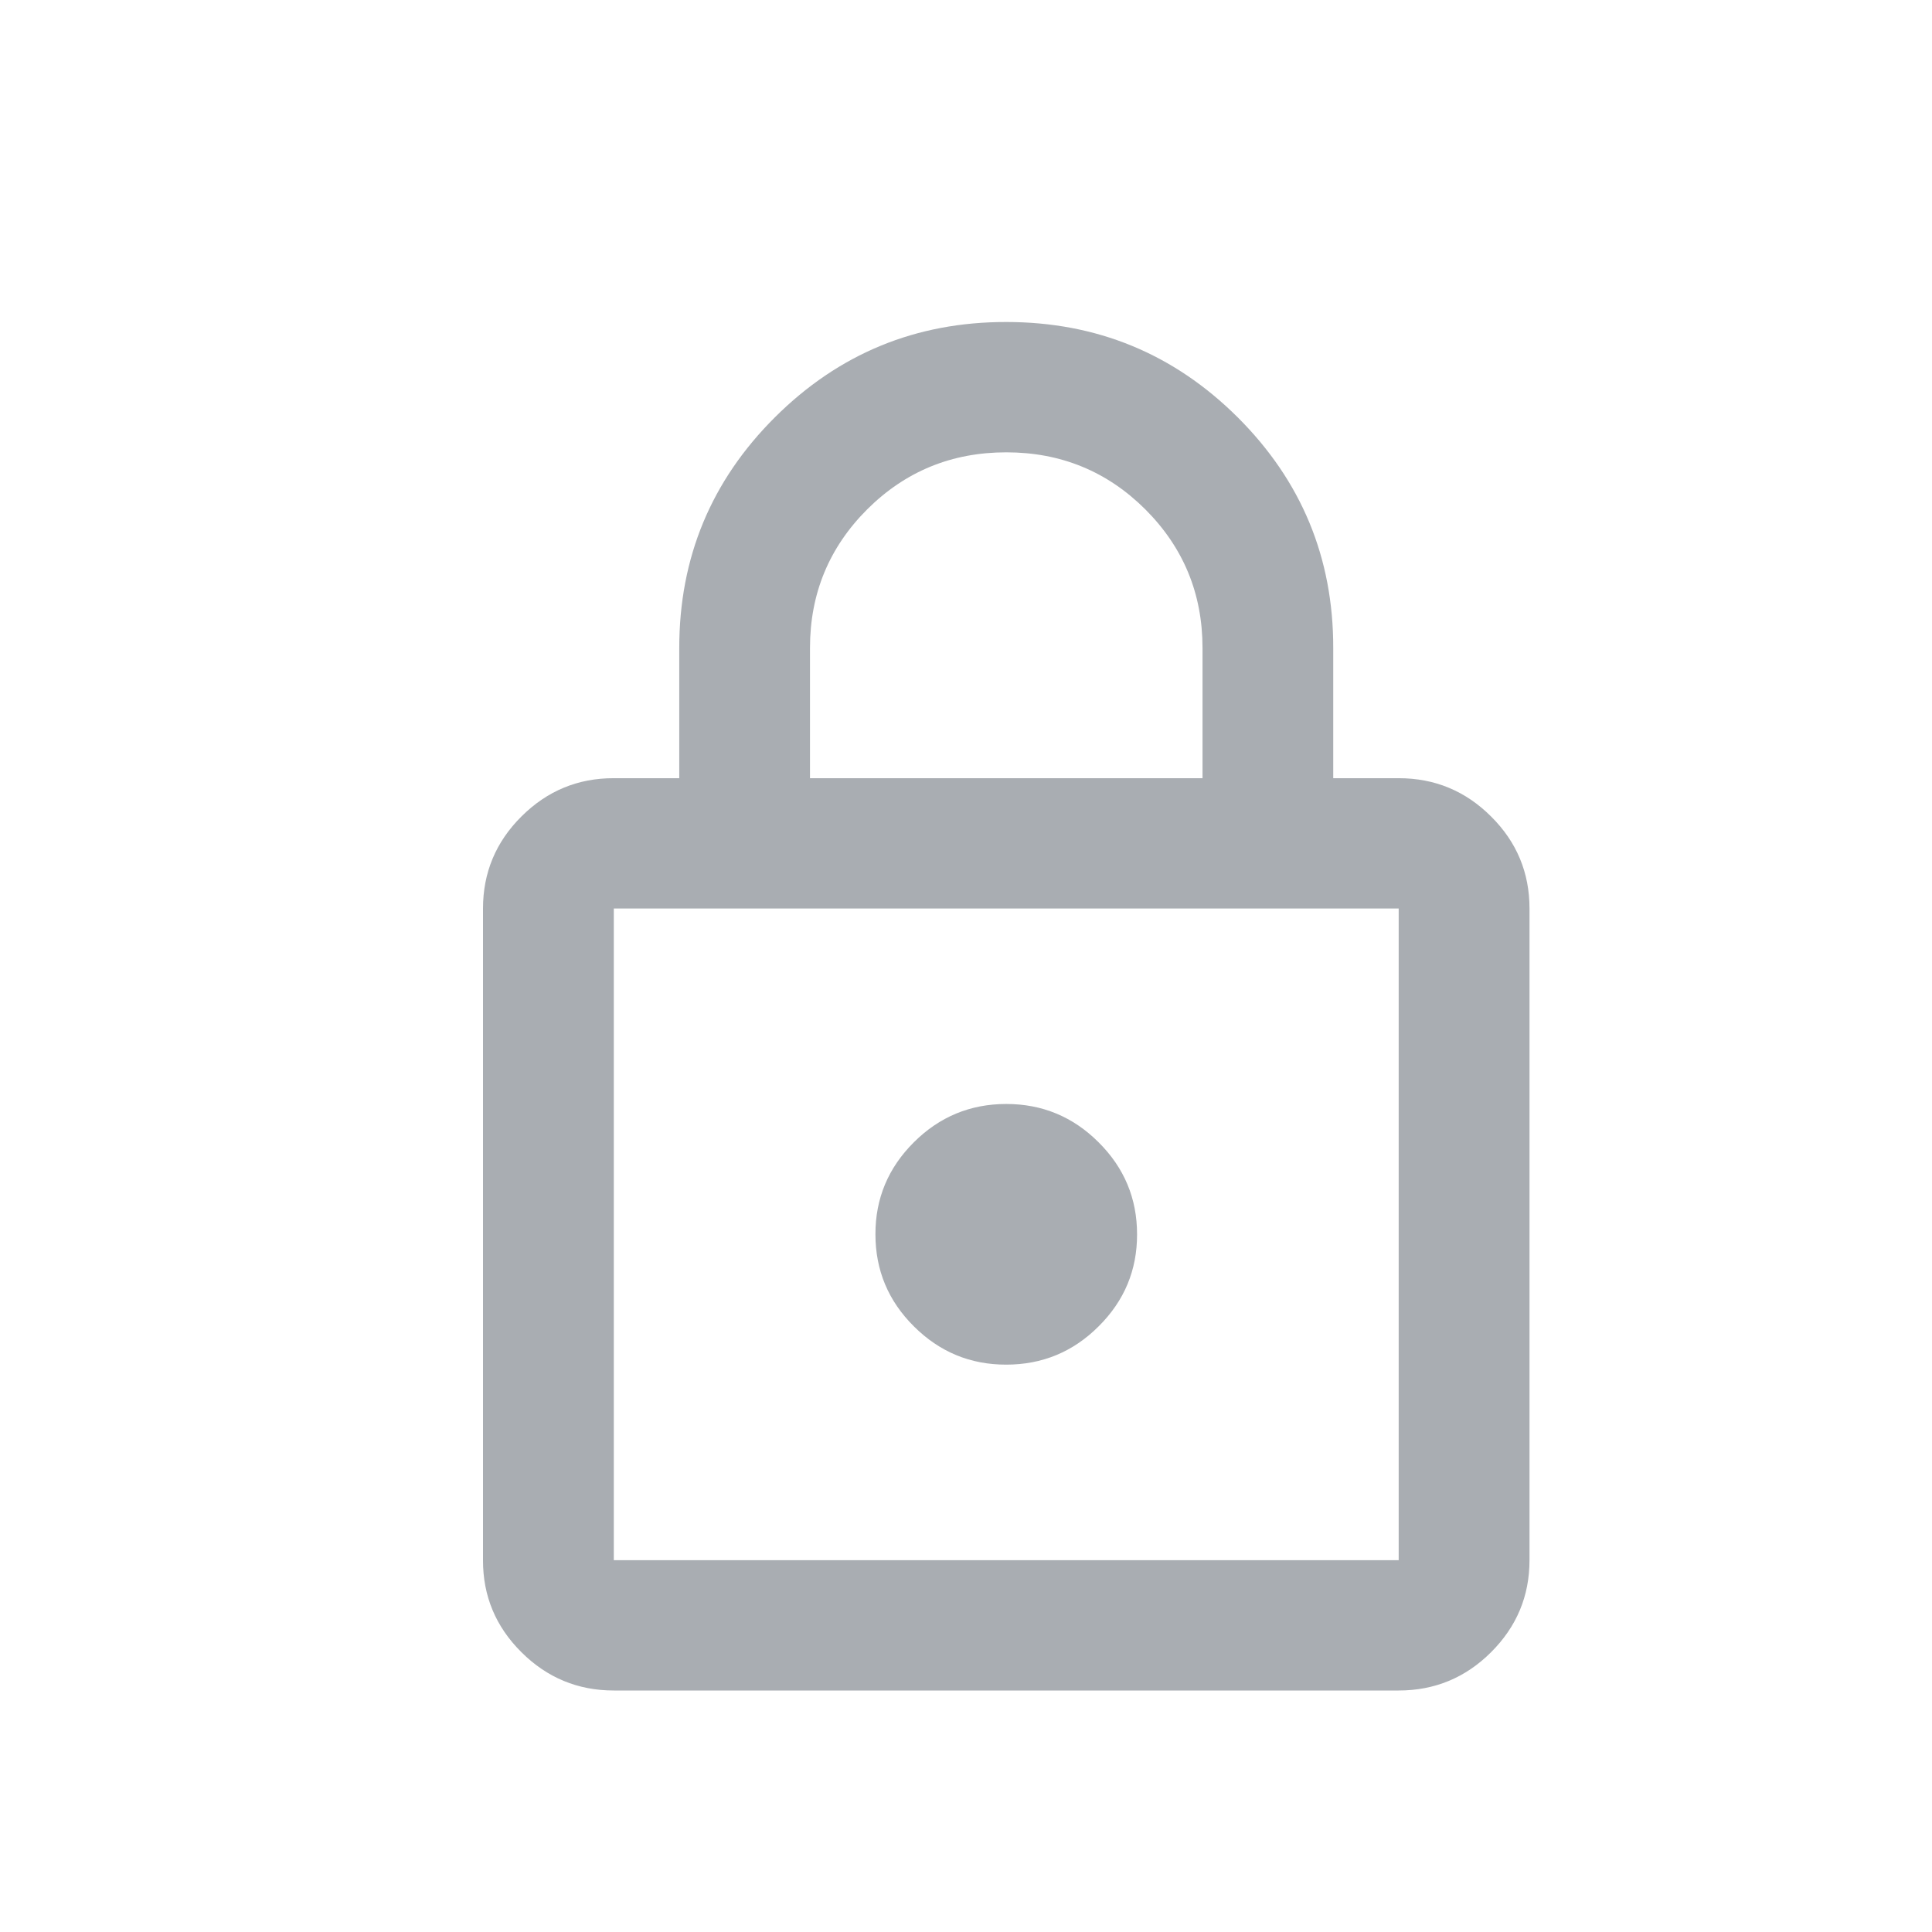 <svg width="24" height="24" viewBox="0 0 24 24" fill="none" xmlns="http://www.w3.org/2000/svg">
<path d="M7.625 21C7.178 21 6.795 20.841 6.477 20.524C6.158 20.207 5.999 19.826 6 19.381V11.286C6 10.841 6.159 10.459 6.478 10.142C6.796 9.825 7.179 9.666 7.625 9.667H8.438V8.048C8.438 6.928 8.834 5.973 9.626 5.184C10.419 4.394 11.377 3.999 12.5 4C13.624 4 14.582 4.395 15.375 5.184C16.167 5.974 16.563 6.928 16.562 8.048V9.667H17.375C17.822 9.667 18.205 9.825 18.523 10.143C18.842 10.46 19 10.841 19 11.286V19.381C19 19.826 18.841 20.207 18.522 20.525C18.204 20.842 17.821 21 17.375 21H7.625ZM7.625 19.381H17.375V11.286H7.625V19.381ZM12.5 16.952C12.947 16.952 13.33 16.794 13.648 16.476C13.967 16.159 14.126 15.778 14.125 15.333C14.125 14.888 13.966 14.507 13.647 14.19C13.329 13.872 12.946 13.714 12.5 13.714C12.053 13.714 11.67 13.873 11.352 14.19C11.033 14.508 10.874 14.889 10.875 15.333C10.875 15.779 11.034 16.16 11.353 16.477C11.671 16.794 12.054 16.953 12.5 16.952ZM10.062 9.667H14.938V8.048C14.938 7.373 14.7 6.8 14.227 6.327C13.753 5.855 13.177 5.619 12.5 5.619C11.823 5.619 11.247 5.855 10.773 6.327C10.3 6.8 10.062 7.373 10.062 8.048V9.667Z" fill="#A9ADB2"/>
</svg>
